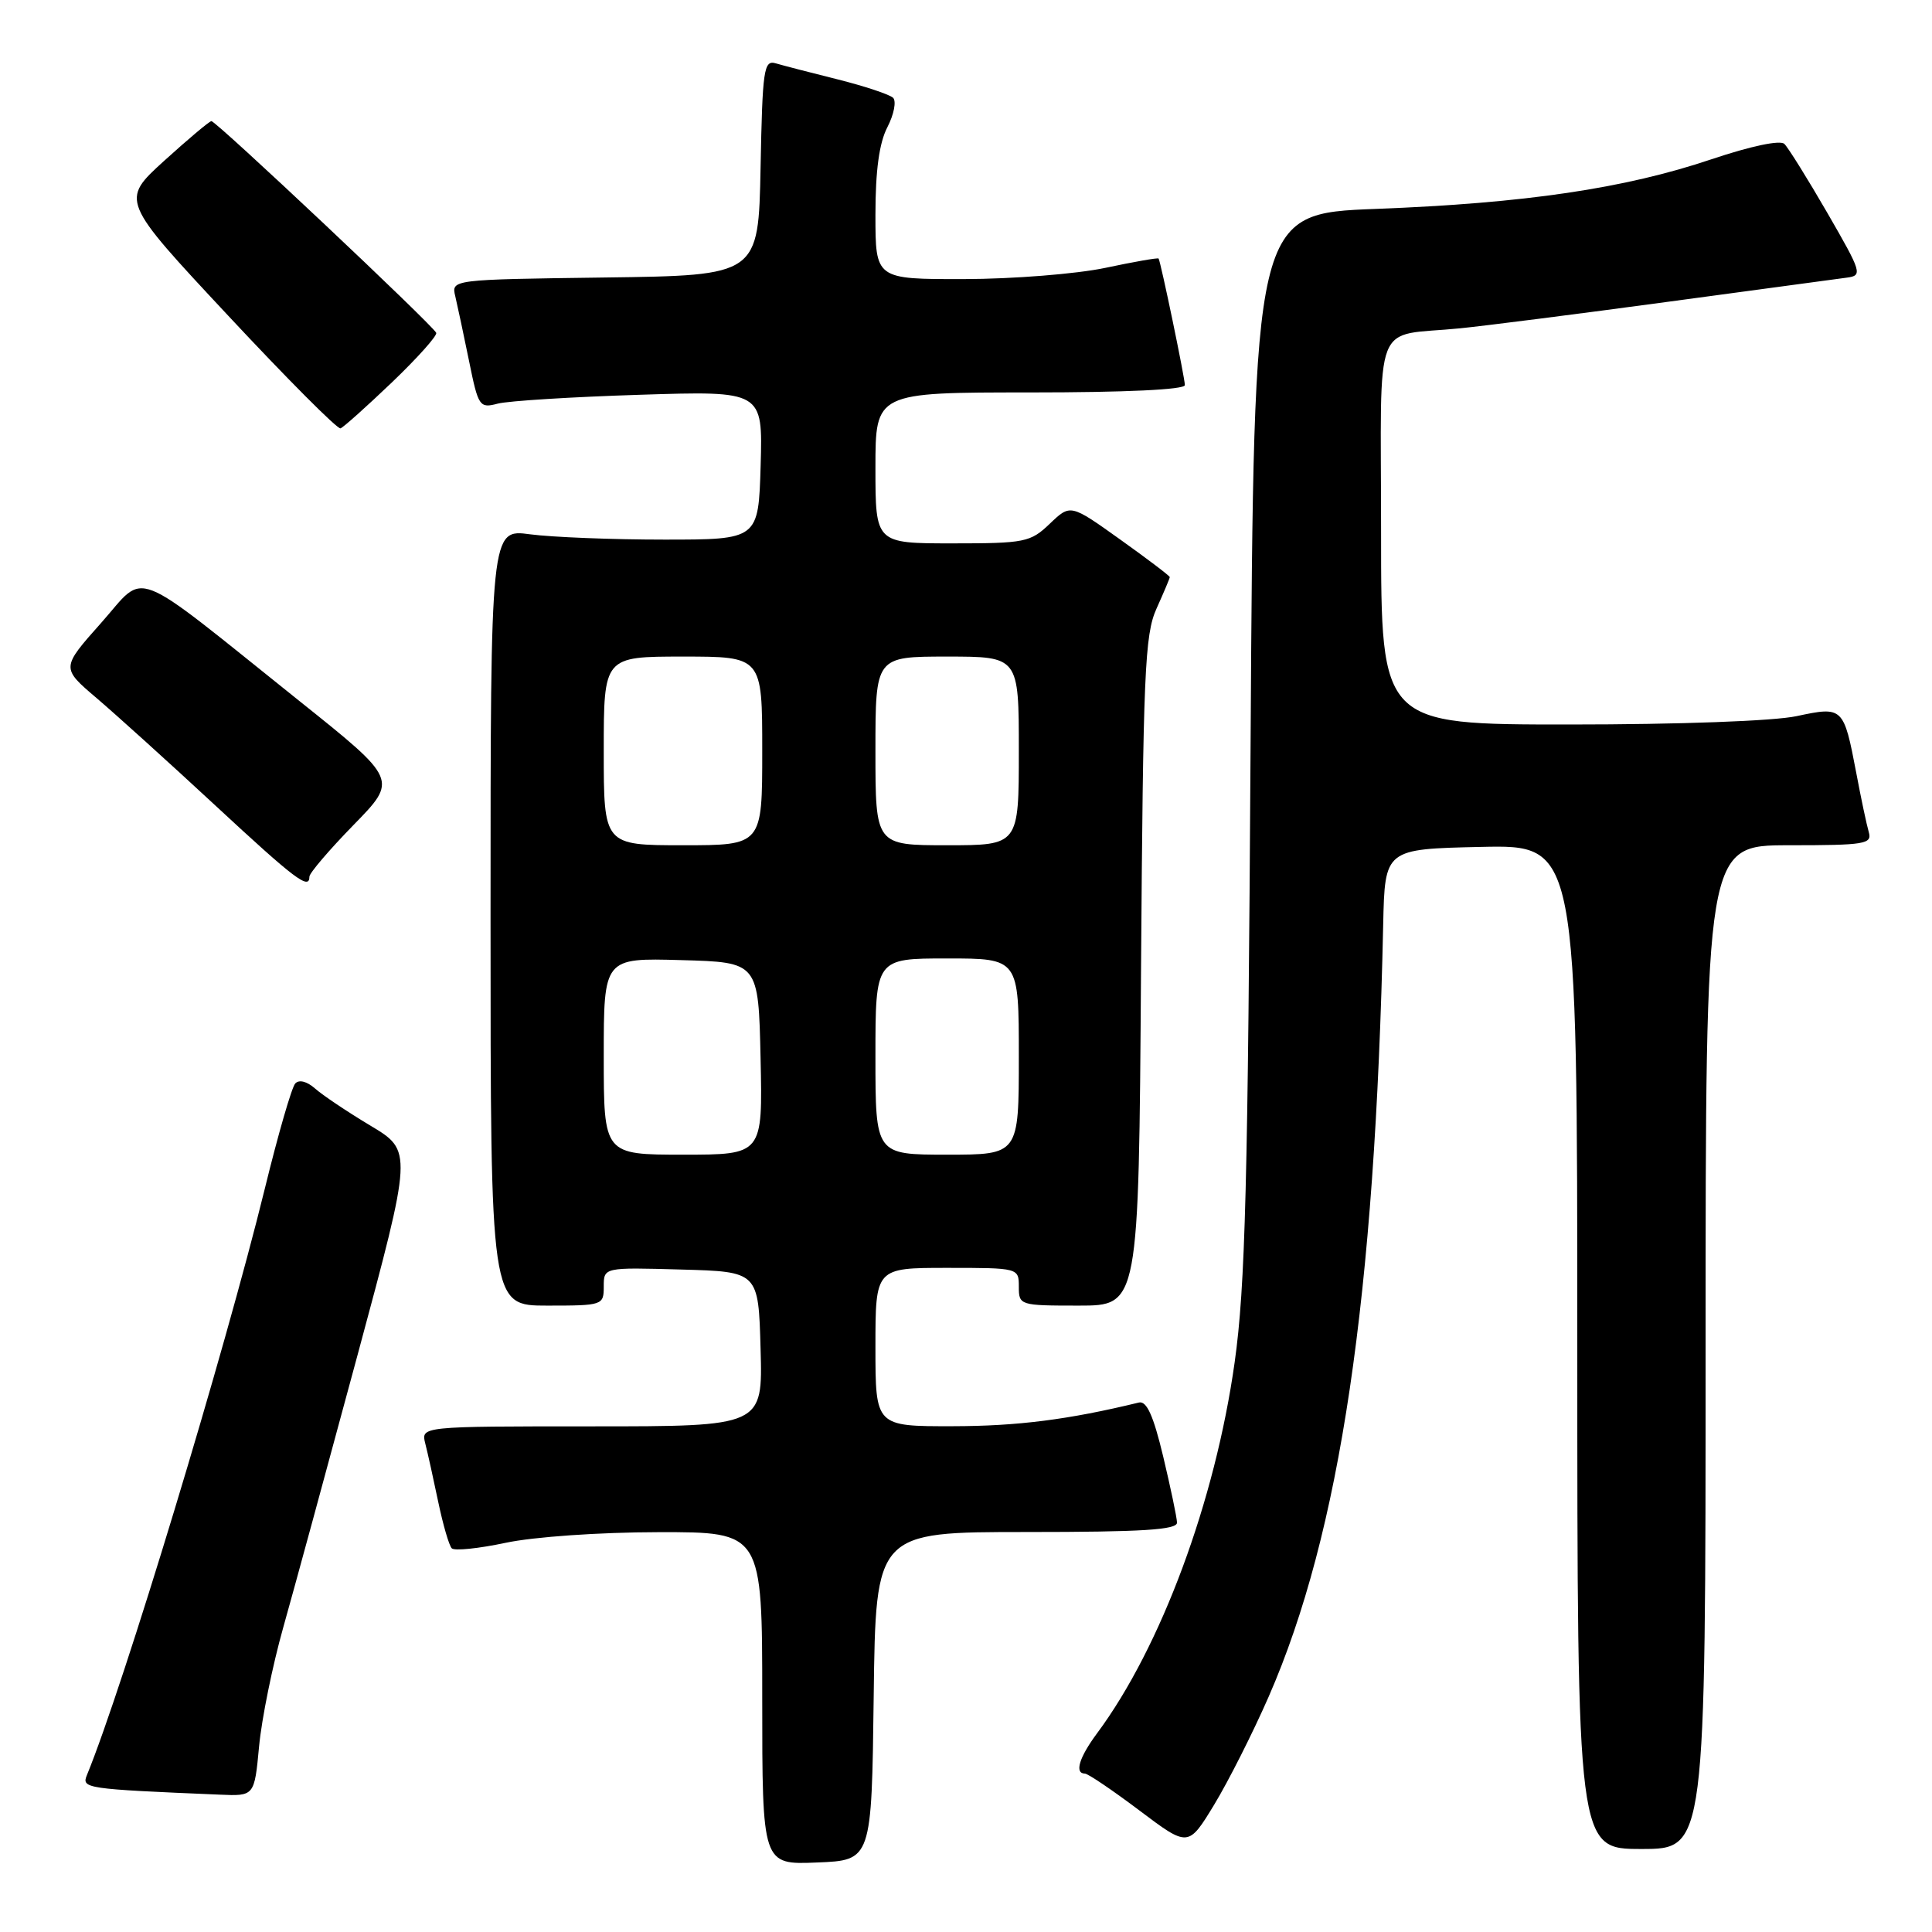 <?xml version="1.0" encoding="UTF-8" standalone="no"?>
<!DOCTYPE svg PUBLIC "-//W3C//DTD SVG 1.1//EN" "http://www.w3.org/Graphics/SVG/1.1/DTD/svg11.dtd" >
<svg xmlns="http://www.w3.org/2000/svg" xmlns:xlink="http://www.w3.org/1999/xlink" version="1.1" viewBox="0 0 256 256">
 <g >
 <path fill="currentColor"
d=" M 115.77 224.75 C 116.04 203.00 116.04 203.00 136.02 203.00 C 151.36 203.00 155.99 202.71 155.96 201.75 C 155.94 201.06 155.11 197.12 154.13 193.00 C 152.84 187.60 151.94 185.60 150.92 185.84 C 141.59 188.11 134.82 188.97 126.25 188.98 C 116.00 189.00 116.00 189.00 116.00 178.50 C 116.00 168.00 116.00 168.00 125.50 168.00 C 134.97 168.00 135.00 168.01 135.00 170.50 C 135.00 172.96 135.14 173.00 142.94 173.00 C 150.89 173.00 150.89 173.00 151.19 128.75 C 151.47 89.16 151.68 84.09 153.25 80.63 C 154.21 78.50 155.00 76.63 155.00 76.47 C 155.00 76.31 152.04 74.06 148.42 71.48 C 141.84 66.78 141.84 66.78 139.11 69.39 C 136.54 71.85 135.82 72.00 126.20 72.00 C 116.00 72.00 116.00 72.00 116.00 62.00 C 116.00 52.00 116.00 52.00 136.50 52.00 C 149.10 52.00 157.00 51.63 157.00 51.03 C 157.00 50.07 153.81 34.72 153.52 34.26 C 153.43 34.13 150.24 34.69 146.43 35.50 C 142.62 36.30 134.21 36.97 127.75 36.98 C 116.00 37.00 116.00 37.00 116.00 28.45 C 116.00 22.60 116.50 18.93 117.59 16.84 C 118.46 15.15 118.79 13.41 118.34 12.96 C 117.88 12.52 114.58 11.42 111.00 10.52 C 107.42 9.63 103.73 8.67 102.78 8.39 C 101.21 7.93 101.03 9.20 100.78 22.19 C 100.50 36.50 100.50 36.50 80.15 36.77 C 59.79 37.04 59.79 37.04 60.33 39.27 C 60.62 40.50 61.44 44.35 62.15 47.83 C 63.38 53.89 63.53 54.12 65.97 53.48 C 67.36 53.12 75.83 52.59 84.79 52.31 C 101.07 51.79 101.07 51.79 100.79 61.65 C 100.50 71.50 100.50 71.50 88.00 71.50 C 81.12 71.50 73.14 71.18 70.25 70.80 C 65.00 70.09 65.00 70.09 65.00 121.55 C 65.00 173.00 65.00 173.00 72.50 173.00 C 79.86 173.00 80.00 172.95 80.00 170.47 C 80.00 167.93 80.00 167.93 90.25 168.22 C 100.50 168.50 100.50 168.50 100.78 178.75 C 101.07 189.00 101.07 189.00 78.43 189.00 C 55.78 189.00 55.78 189.00 56.35 191.27 C 56.67 192.51 57.44 196.00 58.07 199.02 C 58.70 202.03 59.50 204.79 59.86 205.16 C 60.21 205.52 63.42 205.19 67.00 204.43 C 70.70 203.64 79.42 203.03 87.25 203.02 C 101.00 203.00 101.00 203.00 101.00 225.04 C 101.00 247.09 101.00 247.09 108.25 246.79 C 115.50 246.50 115.50 246.50 115.77 224.75 Z  M 168.11 224.81 C 177.58 203.15 182.22 171.86 183.28 122.50 C 183.50 112.50 183.50 112.50 196.25 112.22 C 209.00 111.94 209.00 111.94 209.00 178.47 C 209.00 245.00 209.00 245.00 217.50 245.00 C 226.00 245.00 226.00 245.00 226.00 178.50 C 226.00 112.00 226.00 112.00 237.07 112.00 C 247.14 112.00 248.09 111.84 247.62 110.25 C 247.34 109.29 246.59 105.75 245.96 102.39 C 244.30 93.67 244.20 93.58 238.07 94.89 C 235.07 95.54 222.45 96.00 207.95 96.00 C 183.00 96.00 183.00 96.00 183.00 70.52 C 183.00 41.39 181.72 44.69 193.50 43.50 C 196.80 43.17 209.18 41.59 221.00 39.99 C 232.82 38.39 243.49 36.95 244.71 36.79 C 246.82 36.51 246.71 36.14 242.15 28.24 C 239.52 23.69 236.95 19.57 236.44 19.07 C 235.88 18.53 232.01 19.35 226.79 21.10 C 215.31 24.97 202.07 26.93 182.32 27.68 C 166.14 28.30 166.14 28.30 165.71 98.40 C 165.36 157.04 165.01 170.46 163.60 180.50 C 161.02 198.89 153.83 218.29 145.36 229.68 C 142.99 232.88 142.35 234.99 143.75 235.01 C 144.16 235.01 147.41 237.21 150.97 239.89 C 157.45 244.77 157.45 244.77 160.88 239.14 C 162.76 236.04 166.02 229.59 168.11 224.81 Z  M 34.33 231.40 C 34.67 227.77 36.11 220.68 37.53 215.65 C 38.95 210.62 43.38 194.35 47.39 179.50 C 54.67 152.50 54.67 152.50 49.08 149.15 C 46.01 147.31 42.70 145.09 41.73 144.22 C 40.66 143.28 39.62 143.02 39.12 143.57 C 38.65 144.08 36.84 150.35 35.09 157.50 C 29.76 179.21 16.34 223.46 11.52 235.20 C 10.79 236.98 11.26 237.05 29.11 237.80 C 33.71 238.00 33.71 238.00 34.33 231.40 Z  M 41.00 116.16 C 41.00 115.69 43.63 112.61 46.85 109.31 C 52.71 103.31 52.71 103.31 39.70 92.91 C 16.83 74.61 19.52 75.67 13.39 82.55 C 8.10 88.50 8.10 88.50 12.80 92.50 C 15.38 94.70 22.45 101.09 28.50 106.70 C 39.11 116.54 41.00 117.97 41.00 116.16 Z  M 51.96 50.64 C 55.33 47.41 57.96 44.47 57.80 44.10 C 57.34 43.07 28.60 15.99 28.01 16.05 C 27.73 16.07 24.91 18.45 21.74 21.32 C 15.98 26.56 15.98 26.56 30.20 41.79 C 38.02 50.17 44.73 56.91 45.12 56.76 C 45.51 56.62 48.59 53.86 51.96 50.64 Z  M 80.00 139.97 C 80.00 126.93 80.00 126.93 90.25 127.22 C 100.50 127.50 100.50 127.50 100.78 140.25 C 101.06 153.00 101.06 153.00 90.53 153.00 C 80.00 153.00 80.00 153.00 80.00 139.97 Z  M 116.00 140.00 C 116.00 127.00 116.00 127.00 125.50 127.00 C 135.00 127.00 135.00 127.00 135.00 140.00 C 135.00 153.00 135.00 153.00 125.50 153.00 C 116.00 153.00 116.00 153.00 116.00 140.00 Z  M 80.00 99.50 C 80.00 87.00 80.00 87.00 90.50 87.00 C 101.00 87.00 101.00 87.00 101.00 99.50 C 101.00 112.00 101.00 112.00 90.50 112.00 C 80.00 112.00 80.00 112.00 80.00 99.50 Z  M 116.00 99.50 C 116.00 87.00 116.00 87.00 125.50 87.00 C 135.00 87.00 135.00 87.00 135.00 99.50 C 135.00 112.00 135.00 112.00 125.50 112.00 C 116.00 112.00 116.00 112.00 116.00 99.50 Z "/>
</g>
</svg>